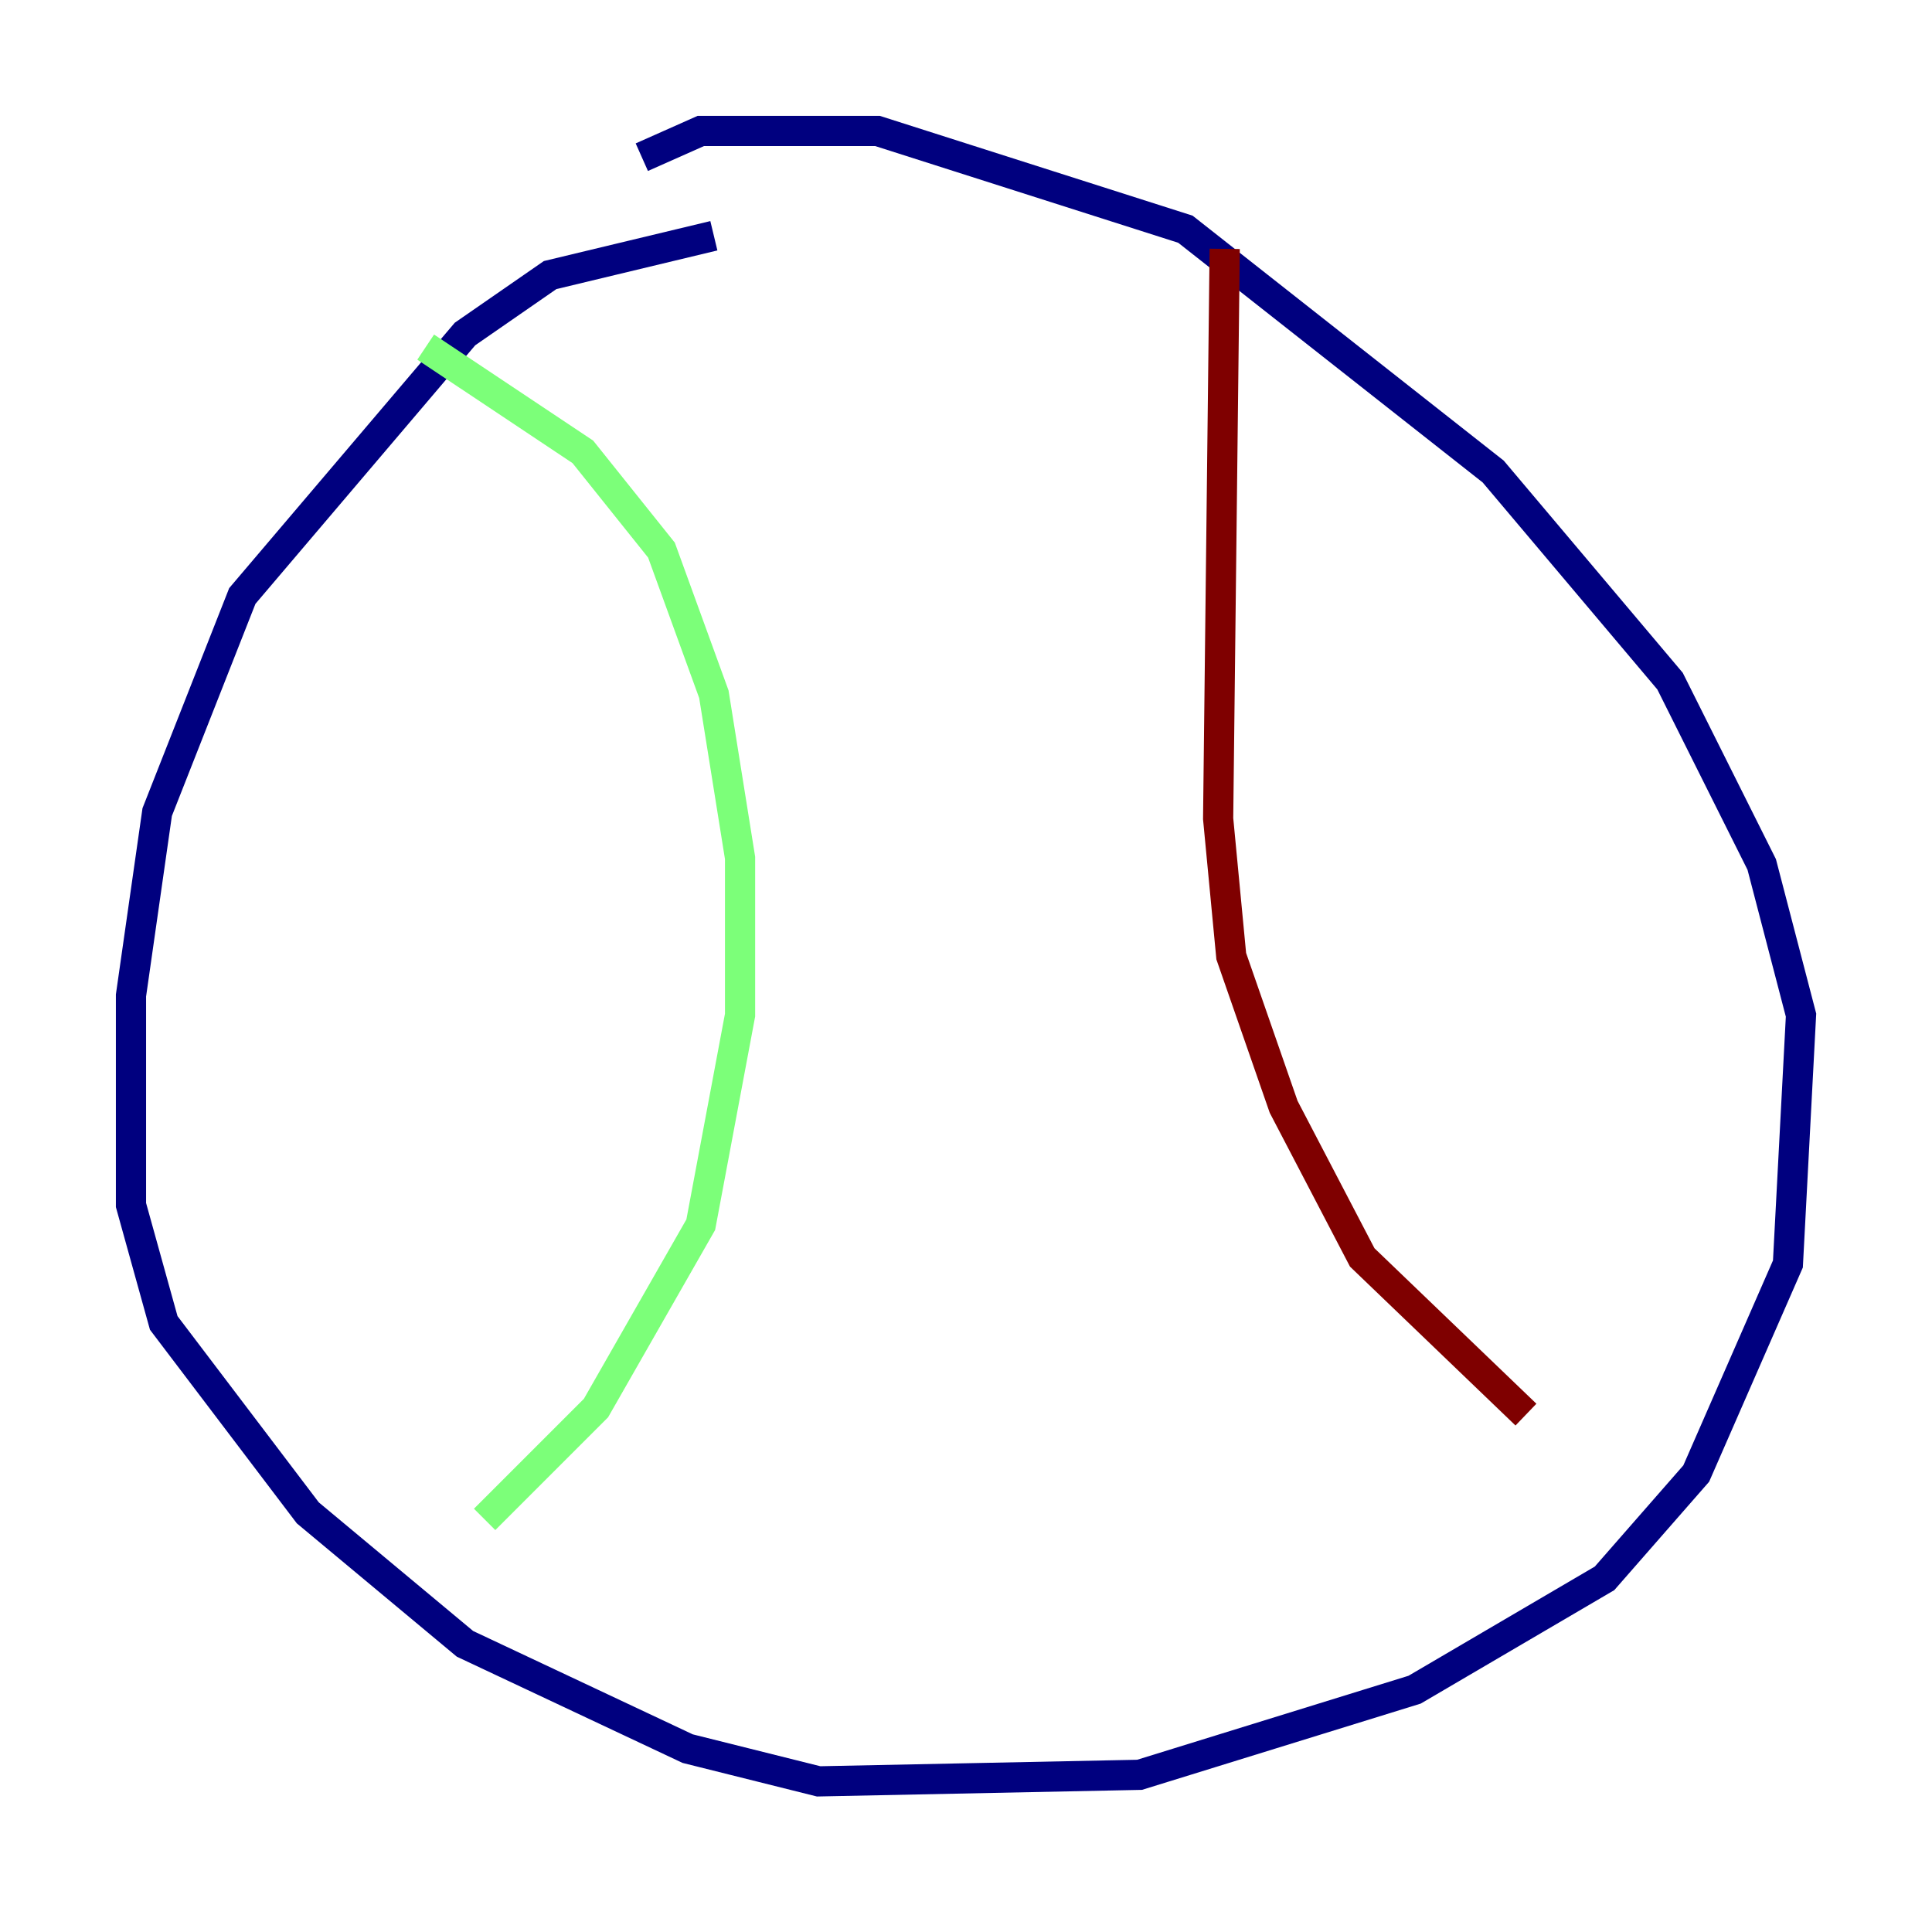 <?xml version="1.0" encoding="utf-8" ?>
<svg baseProfile="tiny" height="128" version="1.2" viewBox="0,0,128,128" width="128" xmlns="http://www.w3.org/2000/svg" xmlns:ev="http://www.w3.org/2001/xml-events" xmlns:xlink="http://www.w3.org/1999/xlink"><defs /><polyline fill="none" points="47.295,15.62 36.447,18.224 30.807,22.129 16.054,39.485 10.414,53.803 8.678,65.953 8.678,79.837 10.848,87.647 20.393,100.231 30.807,108.909 45.559,115.851 54.237,118.02 75.498,117.586 93.722,111.946 106.305,104.57 112.38,97.627 118.454,83.742 119.322,67.254 116.719,57.275 110.644,45.125 98.929,31.241 78.536,15.186 58.142,8.678 46.427,8.678 42.522,10.414" stroke="#00007f" stroke-width="2" /><polyline fill="none" points="28.203,22.997 38.617,29.939 43.824,36.447 47.295,45.993 49.031,56.841 49.031,67.254 46.427,81.139 39.485,93.288 32.108,100.664" stroke="#7cff79" stroke-width="2" /><polyline fill="none" points="81.139,16.488 80.705,54.237 81.573,63.349 85.044,73.329 90.251,83.308 101.098,93.722" stroke="#7f0000" stroke-width="2" /></svg>